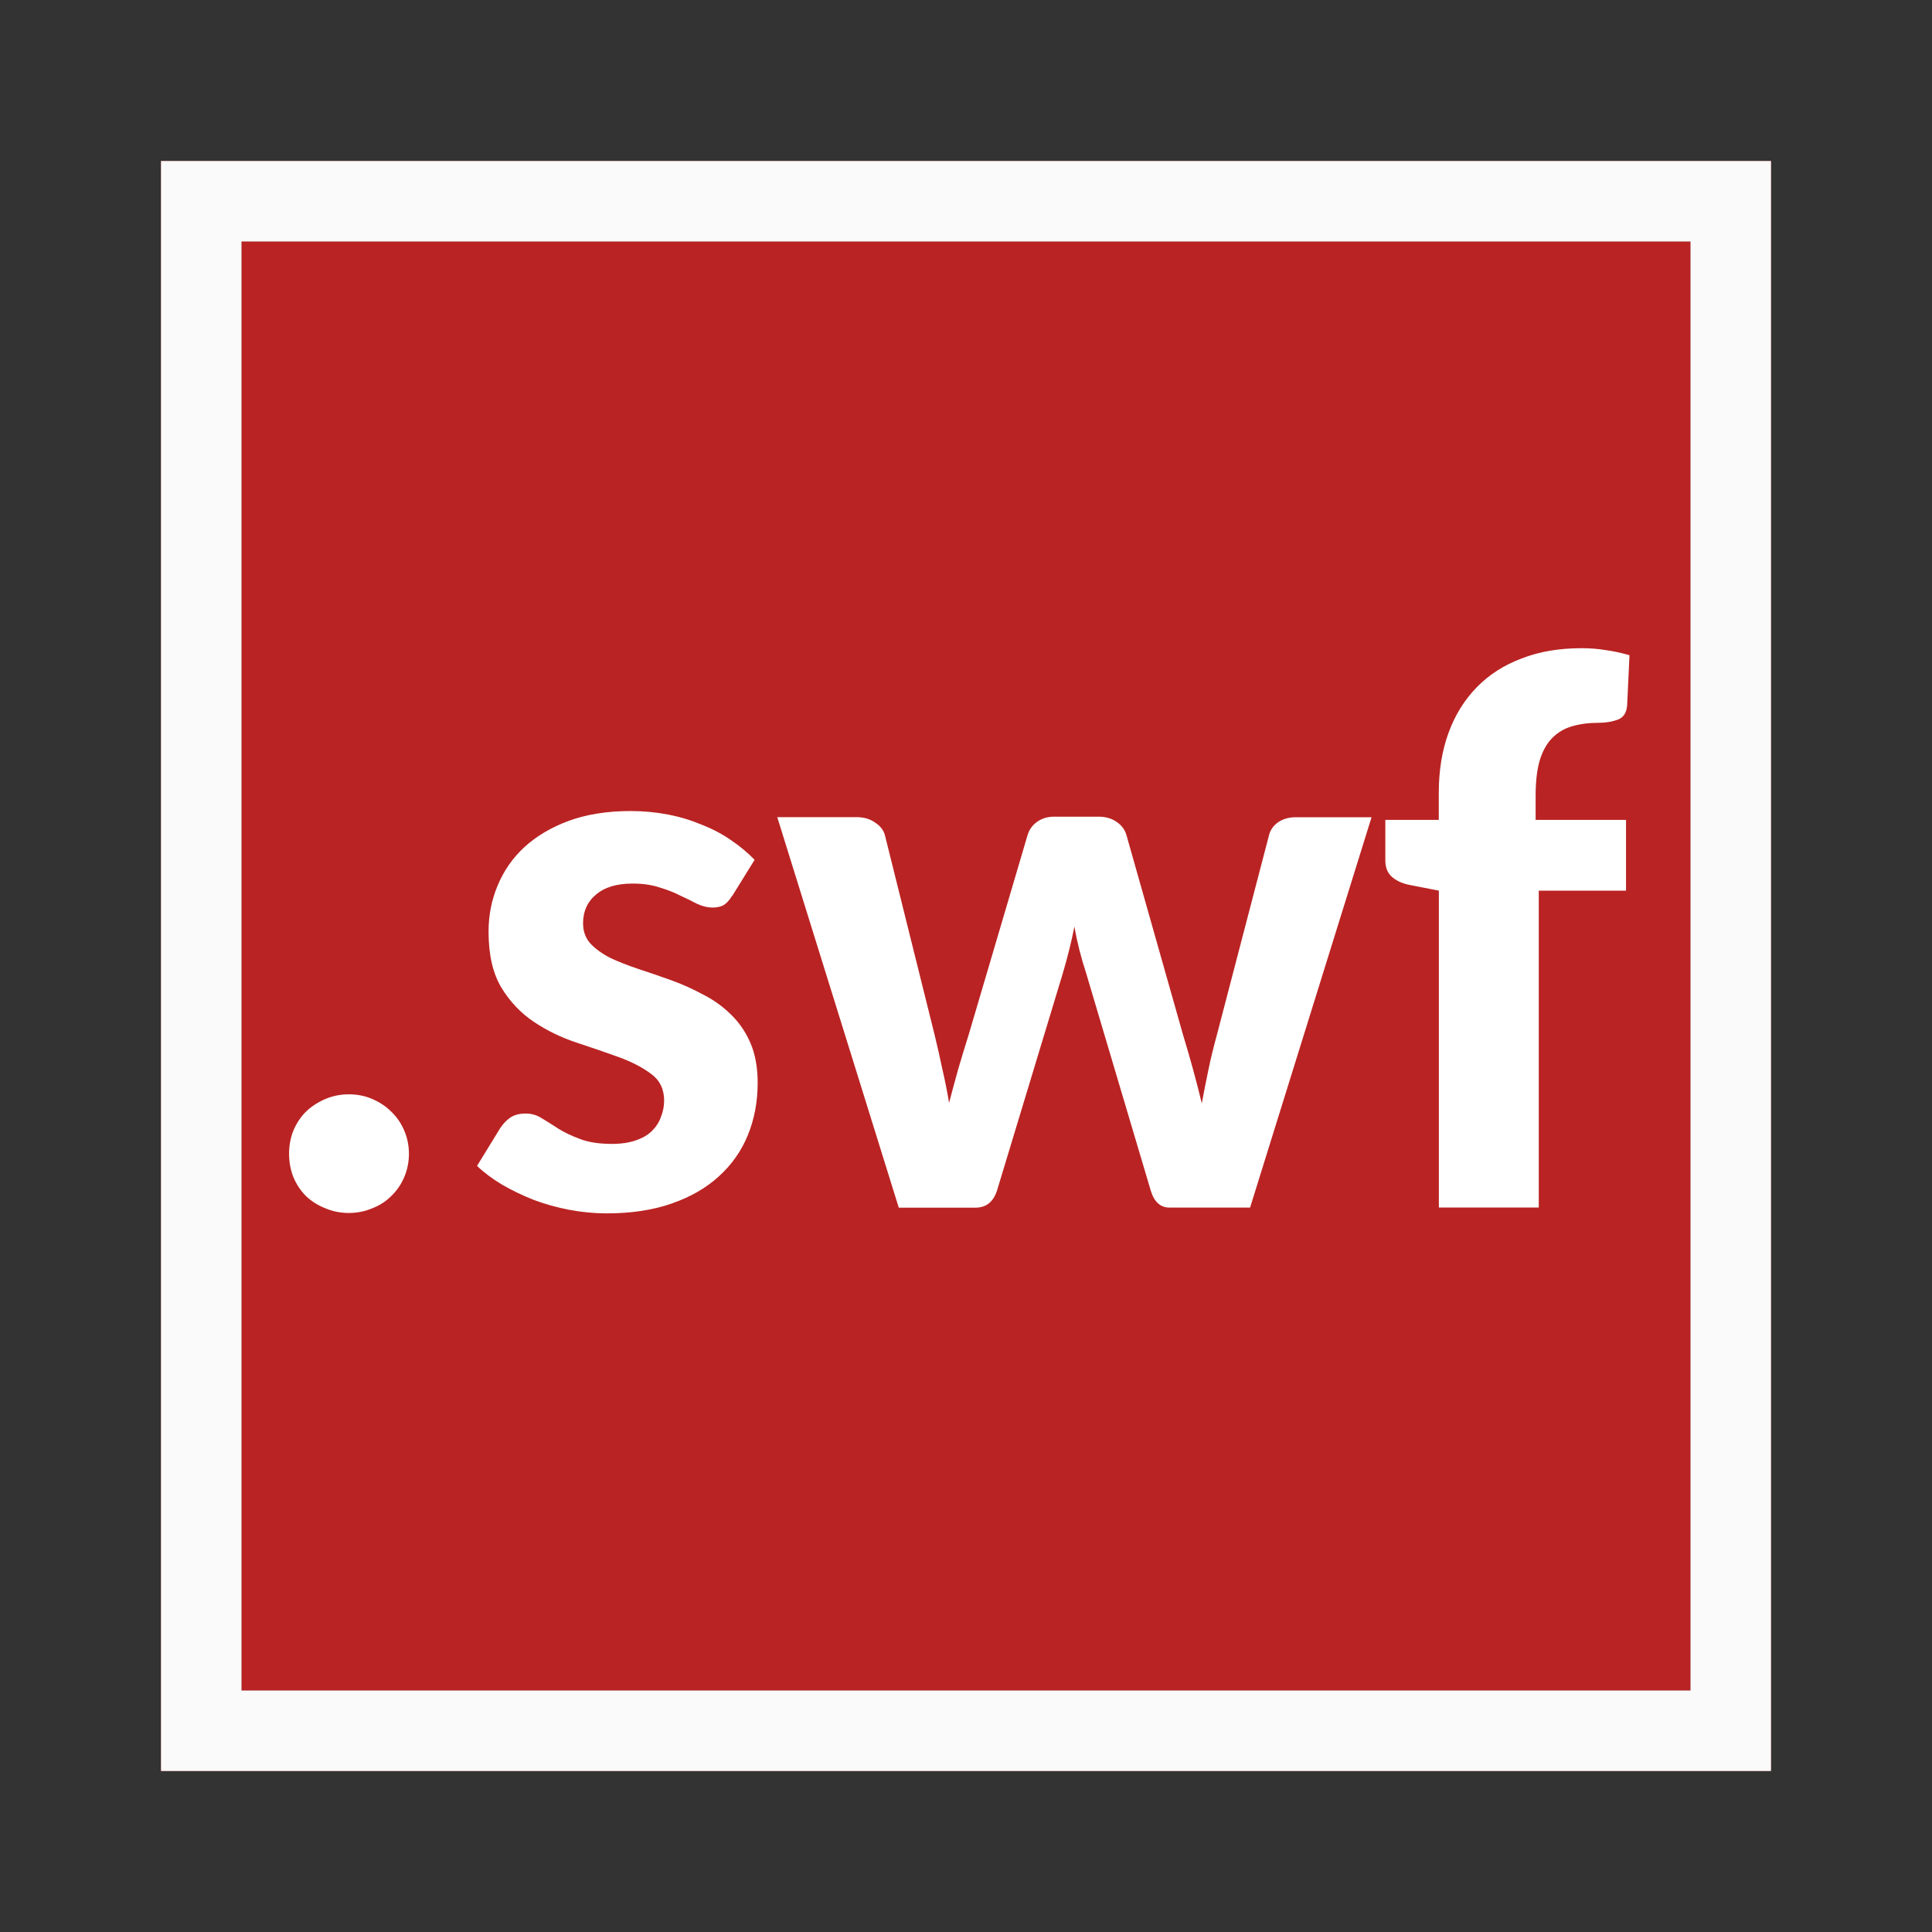 <svg xmlns="http://www.w3.org/2000/svg" width="24" height="24" viewBox="0 0 24 24"><rect x="0" y="0" width="24" height="24" fill="#333333" stroke="none"/><path fill="#BA2323" d="M2 2V22H22V2H2ZM3 3H21V21H3V3Z"/><path fill="#BA2323" d="M3 3H21V21H3V3Z"/><path fill="#FAFAFA" d="M2 2V22H22V2H2ZM3 3H21V21H3V3Z"/><path fill="#fff" d="m3.591 14.331c0-0.101 0.018-0.197 0.054-0.288 0.039-0.091 0.091-0.169 0.156-0.234 0.068-0.065 0.148-0.117 0.239-0.156 0.091-0.039 0.189-0.059 0.293-0.059 0.104 0 0.202 0.019 0.293 0.059 0.091 0.039 0.169 0.091 0.234 0.156 0.068 0.065 0.122 0.143 0.161 0.234 0.039 0.091 0.059 0.187 0.059 0.288 0 0.104-0.02 0.202-0.059 0.293-0.039 0.091-0.093 0.169-0.161 0.234-0.065 0.065-0.143 0.116-0.234 0.151-0.091 0.039-0.189 0.059-0.293 0.059-0.104 0-0.202-0.02-0.293-0.059-0.091-0.036-0.171-0.086-0.239-0.151-0.065-0.065-0.117-0.143-0.156-0.234-0.036-0.091-0.054-0.189-0.054-0.293zm5.503-3.203c-0.033 0.055-0.068 0.094-0.107 0.117-0.036 0.019-0.081 0.029-0.137 0.029-0.059 0-0.12-0.015-0.186-0.044-0.062-0.033-0.132-0.067-0.21-0.103-0.075-0.039-0.161-0.073-0.259-0.102-0.098-0.033-0.21-0.049-0.337-0.049-0.195 0-0.347 0.045-0.454 0.137-0.107 0.088-0.161 0.207-0.161 0.356 0 0.101 0.031 0.186 0.093 0.254 0.062 0.065 0.143 0.124 0.244 0.176 0.104 0.049 0.22 0.094 0.347 0.137 0.13 0.042 0.264 0.088 0.4 0.137 0.137 0.049 0.269 0.107 0.396 0.176 0.13 0.065 0.246 0.146 0.347 0.244 0.104 0.098 0.187 0.216 0.249 0.356s0.093 0.308 0.093 0.503c0 0.234-0.041 0.451-0.122 0.649-0.081 0.199-0.202 0.369-0.361 0.513-0.156 0.143-0.352 0.256-0.586 0.337-0.231 0.081-0.5 0.122-0.806 0.122-0.156 0-0.311-0.015-0.464-0.044-0.153-0.029-0.299-0.07-0.439-0.122-0.14-0.055-0.272-0.119-0.396-0.19-0.12-0.072-0.225-0.15-0.312-0.234l0.288-0.469c0.036-0.055 0.078-0.099 0.127-0.132 0.049-0.033 0.112-0.049 0.19-0.049 0.072 0 0.138 0.019 0.2 0.059 0.065 0.039 0.135 0.083 0.21 0.132 0.075 0.046 0.164 0.088 0.269 0.127 0.104 0.039 0.234 0.059 0.391 0.059 0.117 0 0.216-0.015 0.298-0.044 0.085-0.029 0.151-0.068 0.2-0.117 0.052-0.052 0.09-0.111 0.112-0.176 0.026-0.065 0.039-0.132 0.039-0.2 0-0.143-0.054-0.254-0.161-0.332-0.107-0.081-0.243-0.151-0.405-0.21s-0.339-0.119-0.527-0.181c-0.186-0.062-0.36-0.146-0.522-0.254s-0.298-0.249-0.405-0.425-0.161-0.408-0.161-0.698c0-0.202 0.037-0.392 0.112-0.571 0.075-0.182 0.186-0.342 0.332-0.478 0.15-0.137 0.334-0.246 0.552-0.327 0.221-0.081 0.479-0.122 0.771-0.122 0.16 0 0.314 0.015 0.464 0.044s0.29 0.072 0.42 0.127c0.133 0.052 0.254 0.116 0.361 0.191 0.111 0.075 0.208 0.156 0.293 0.244l-0.278 0.449zm0.562-0.977h0.986c0.091 0 0.168 0.023 0.23 0.068 0.065 0.042 0.106 0.096 0.122 0.161l0.615 2.471c0.036 0.146 0.068 0.291 0.098 0.434 0.033 0.14 0.06 0.278 0.083 0.415 0.036-0.137 0.073-0.275 0.112-0.415 0.042-0.143 0.086-0.288 0.132-0.434l0.732-2.481c0.02-0.065 0.059-0.119 0.117-0.161 0.059-0.042 0.13-0.064 0.215-0.064h0.547c0.088 0 0.163 0.021 0.225 0.064 0.062 0.042 0.103 0.096 0.122 0.161l0.703 2.481c0.091 0.299 0.169 0.584 0.234 0.855 0.026-0.14 0.054-0.28 0.083-0.42 0.029-0.14 0.065-0.286 0.107-0.439l0.645-2.471c0.016-0.065 0.054-0.119 0.112-0.161 0.062-0.042 0.135-0.063 0.22-0.063h0.942l-1.509 4.849h-1.001c-0.114 0-0.192-0.072-0.234-0.215l-0.801-2.695c-0.065-0.199-0.114-0.392-0.146-0.581-0.039 0.195-0.088 0.391-0.146 0.586l-0.815 2.691c-0.046 0.143-0.135 0.215-0.269 0.215h-0.952l-1.509-4.849zm8.218 4.849v-3.936l-0.347-0.068c-0.094-0.016-0.171-0.049-0.23-0.098-0.059-0.049-0.088-0.119-0.088-0.21v-0.503h0.664v-0.337c0-0.277 0.041-0.526 0.122-0.747 0.081-0.221 0.199-0.41 0.352-0.566s0.339-0.275 0.557-0.356c0.218-0.085 0.466-0.127 0.742-0.127 0.107 0 0.208 0.008 0.303 0.024 0.094 0.013 0.192 0.034 0.293 0.063l-0.029 0.62c-0.006 0.094-0.046 0.155-0.117 0.181s-0.151 0.039-0.239 0.039c-0.124 0-0.234 0.015-0.332 0.044-0.098 0.029-0.181 0.08-0.249 0.151-0.065 0.068-0.116 0.161-0.151 0.278-0.033 0.117-0.049 0.262-0.049 0.435v0.298h1.123v0.879h-1.084v3.936h-1.24z"/></svg>